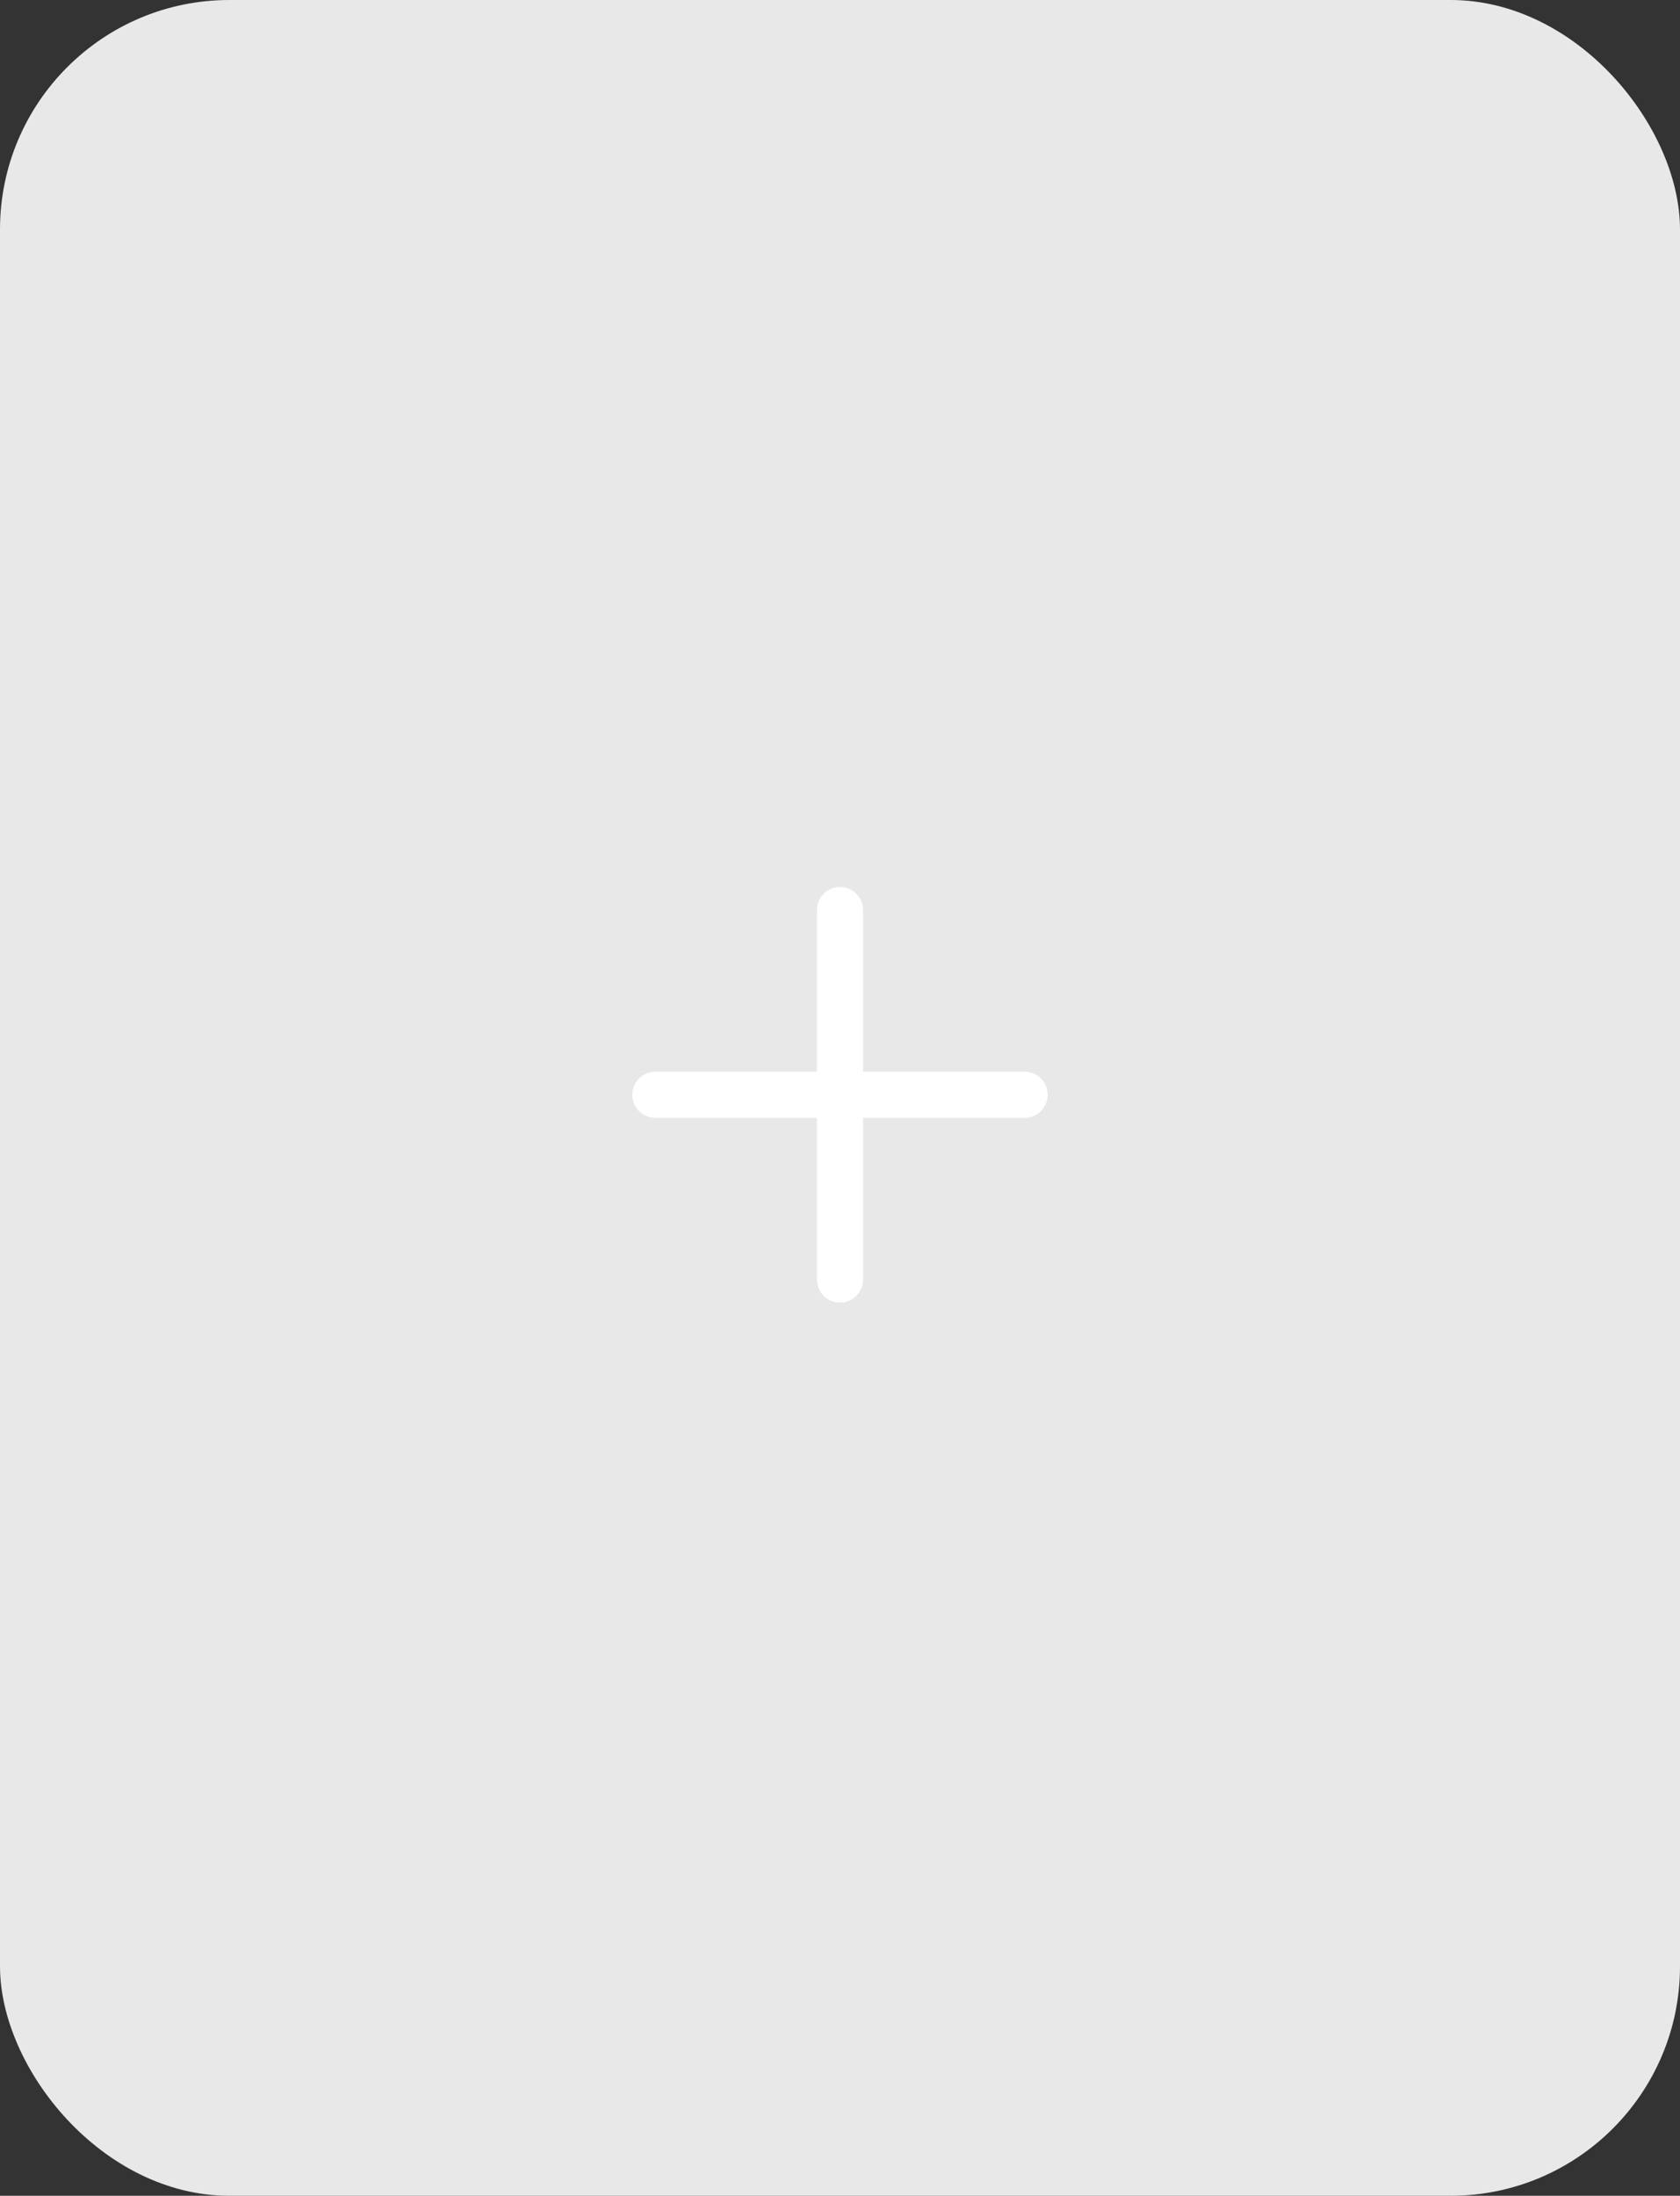 <svg width="271" height="354" viewBox="0 0 271 354" fill="none" xmlns="http://www.w3.org/2000/svg">
    <rect x="0" y="0" width="271" height="354" fill="#333333" stroke="none"/>
    <rect width="271" height="354" rx="37" fill="#E8E8E8"/>
    <path d="M139.222 146.722C139.222 144.666 137.556 143 135.5 143C133.444 143 131.778 144.666 131.778 146.722V172.778H105.722C103.666 172.778 102 174.444 102 176.5C102 178.556 103.666 180.222 105.722 180.222H131.778V206.278C131.778 208.334 133.444 210 135.5 210C137.556 210 139.222 208.334 139.222 206.278V180.222H165.278C167.334 180.222 169 178.556 169 176.5C169 174.444 167.334 172.778 165.278 172.778H139.222V146.722Z" fill="white"/>
</svg>
